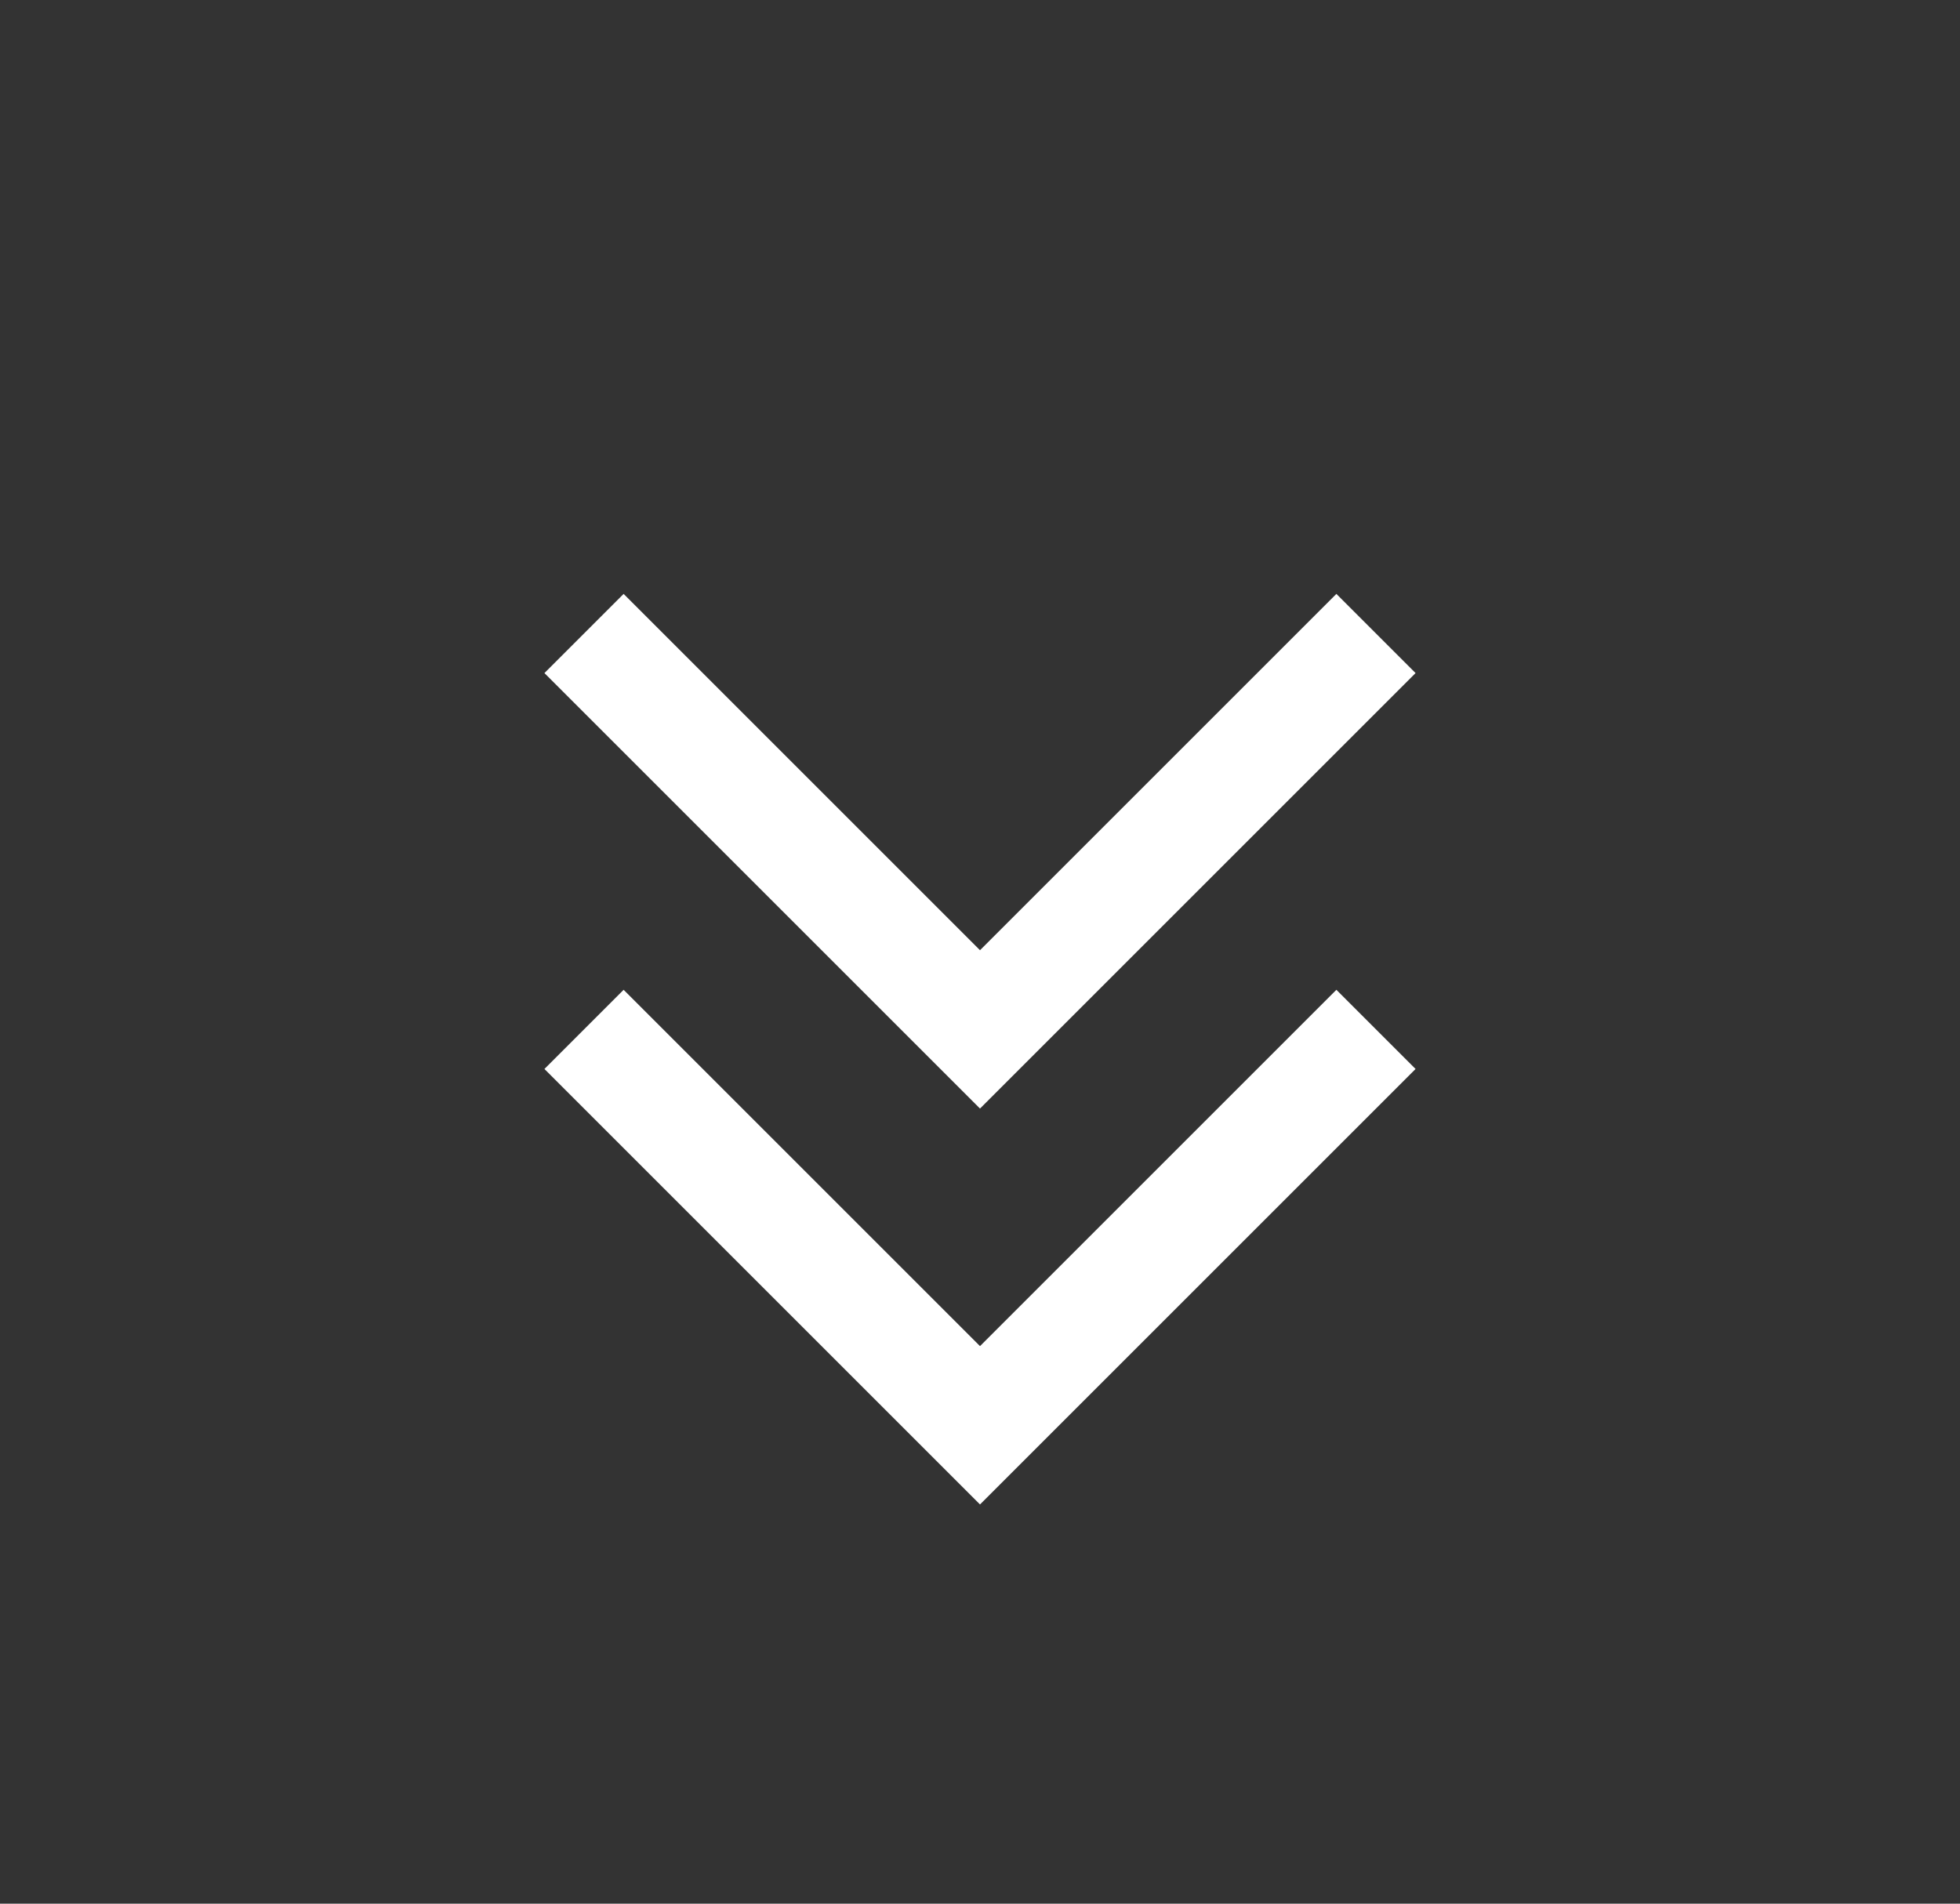 <svg width="35" height="34" viewBox="0 0 35 34" fill="none" xmlns="http://www.w3.org/2000/svg">
<rect x="0" y="0" width="35" height="34" fill="#333333" stroke="none"/>
<g id="material-symbols:more-up" clip-path="url(#clip0_17_7282)">
<path id="Vector" d="M11.136 17.678L17.5 24.042L23.864 17.678L25.278 19.092L17.5 26.87L9.722 19.092L11.136 17.678ZM11.136 10.607L17.5 16.971L23.864 10.607L25.278 12.021L17.5 19.799L9.722 12.021L11.136 10.607Z" fill="white"/>
</g>
<defs>
<clipPath id="clip0_17_7282">
<rect width="24" height="24" fill="white" transform="translate(34.471 16.971) rotate(135)"/>
</clipPath>
</defs>
</svg>
